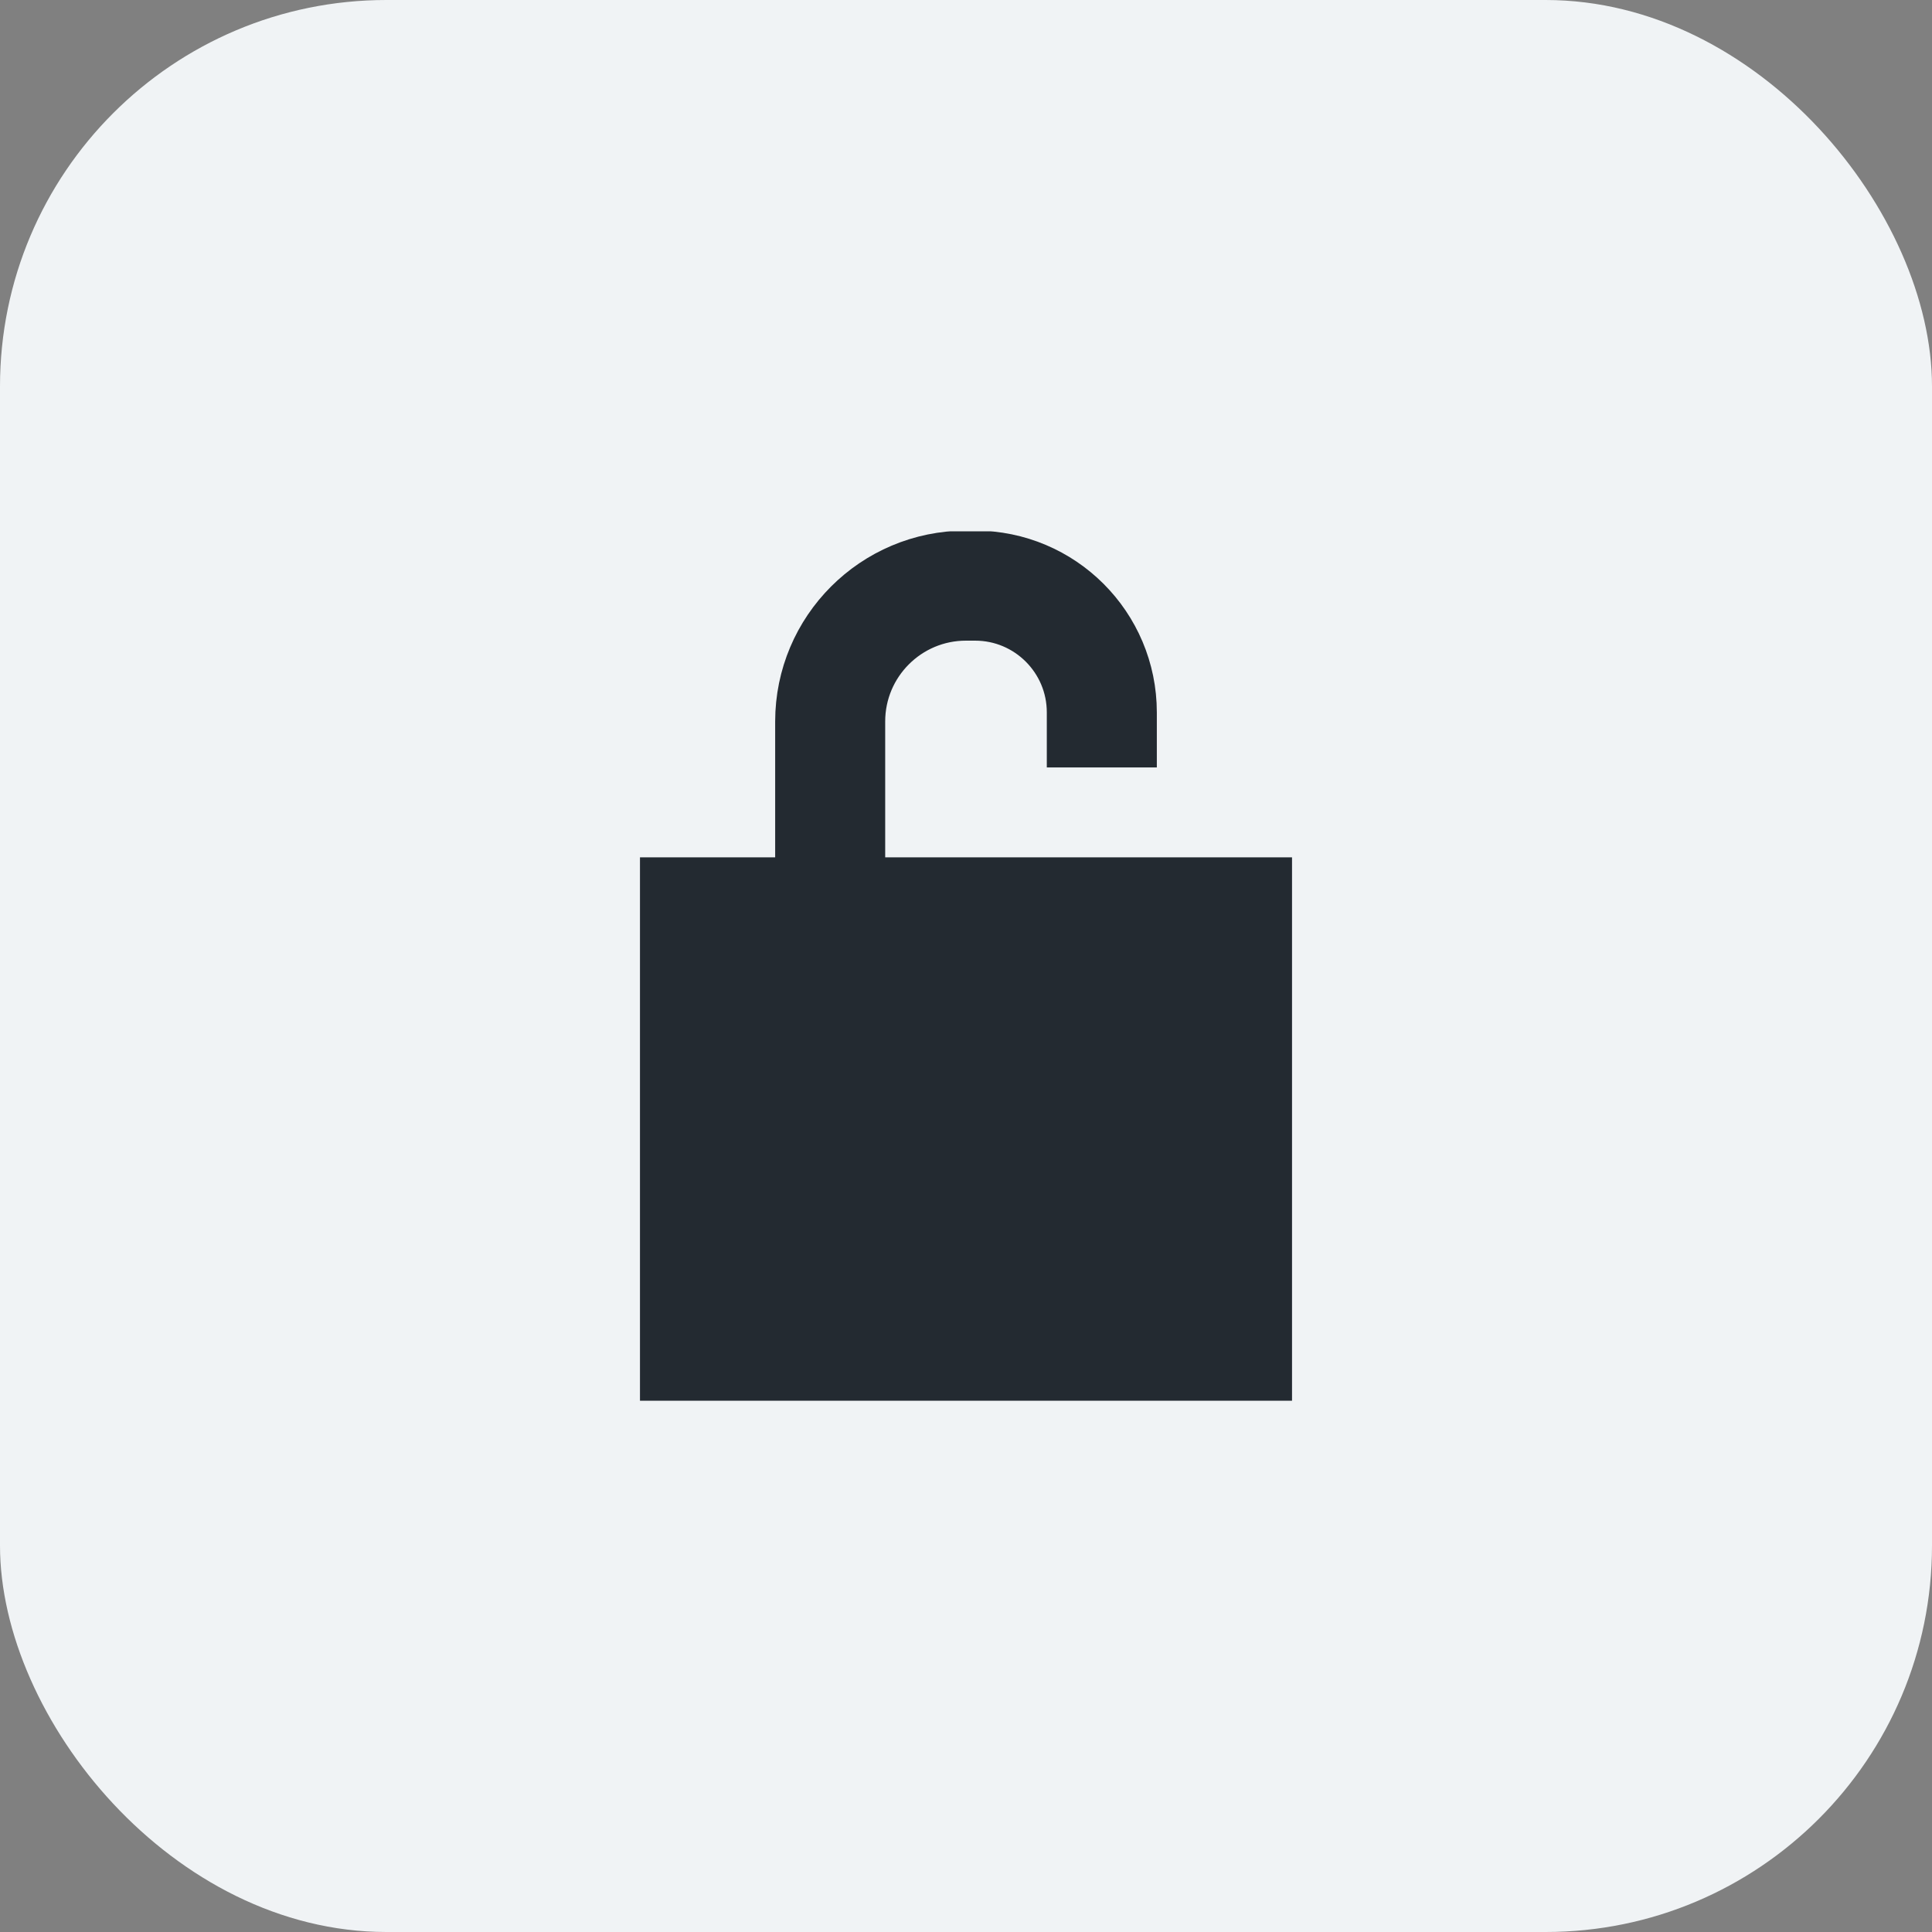 <svg width="40" height="40" viewBox="0 0 40 40" fill="none" xmlns="http://www.w3.org/2000/svg">
<rect x="0" y="0" width="40" height="40" fill="#808080" stroke="none"/>
<rect width="40" height="40" rx="8" fill="#F0F3F5"/>
<g clip-path="url(#clip0_4212_20694)">
<rect x="13.25" y="17.75" width="13.5" height="11.25" fill="#232A31"/>
<path d="M17.188 18.312V14.938C17.188 13.384 18.447 12.125 20 12.125H20.188C21.637 12.125 22.812 13.3 22.812 14.75V14.75" stroke="#232A31" stroke-width="2.278" stroke-linecap="square"/>
</g>
<defs>
<clipPath id="clip0_4212_20694">
<rect width="18" height="18" fill="white" transform="translate(11 11)"/>
</clipPath>
</defs>
</svg>
